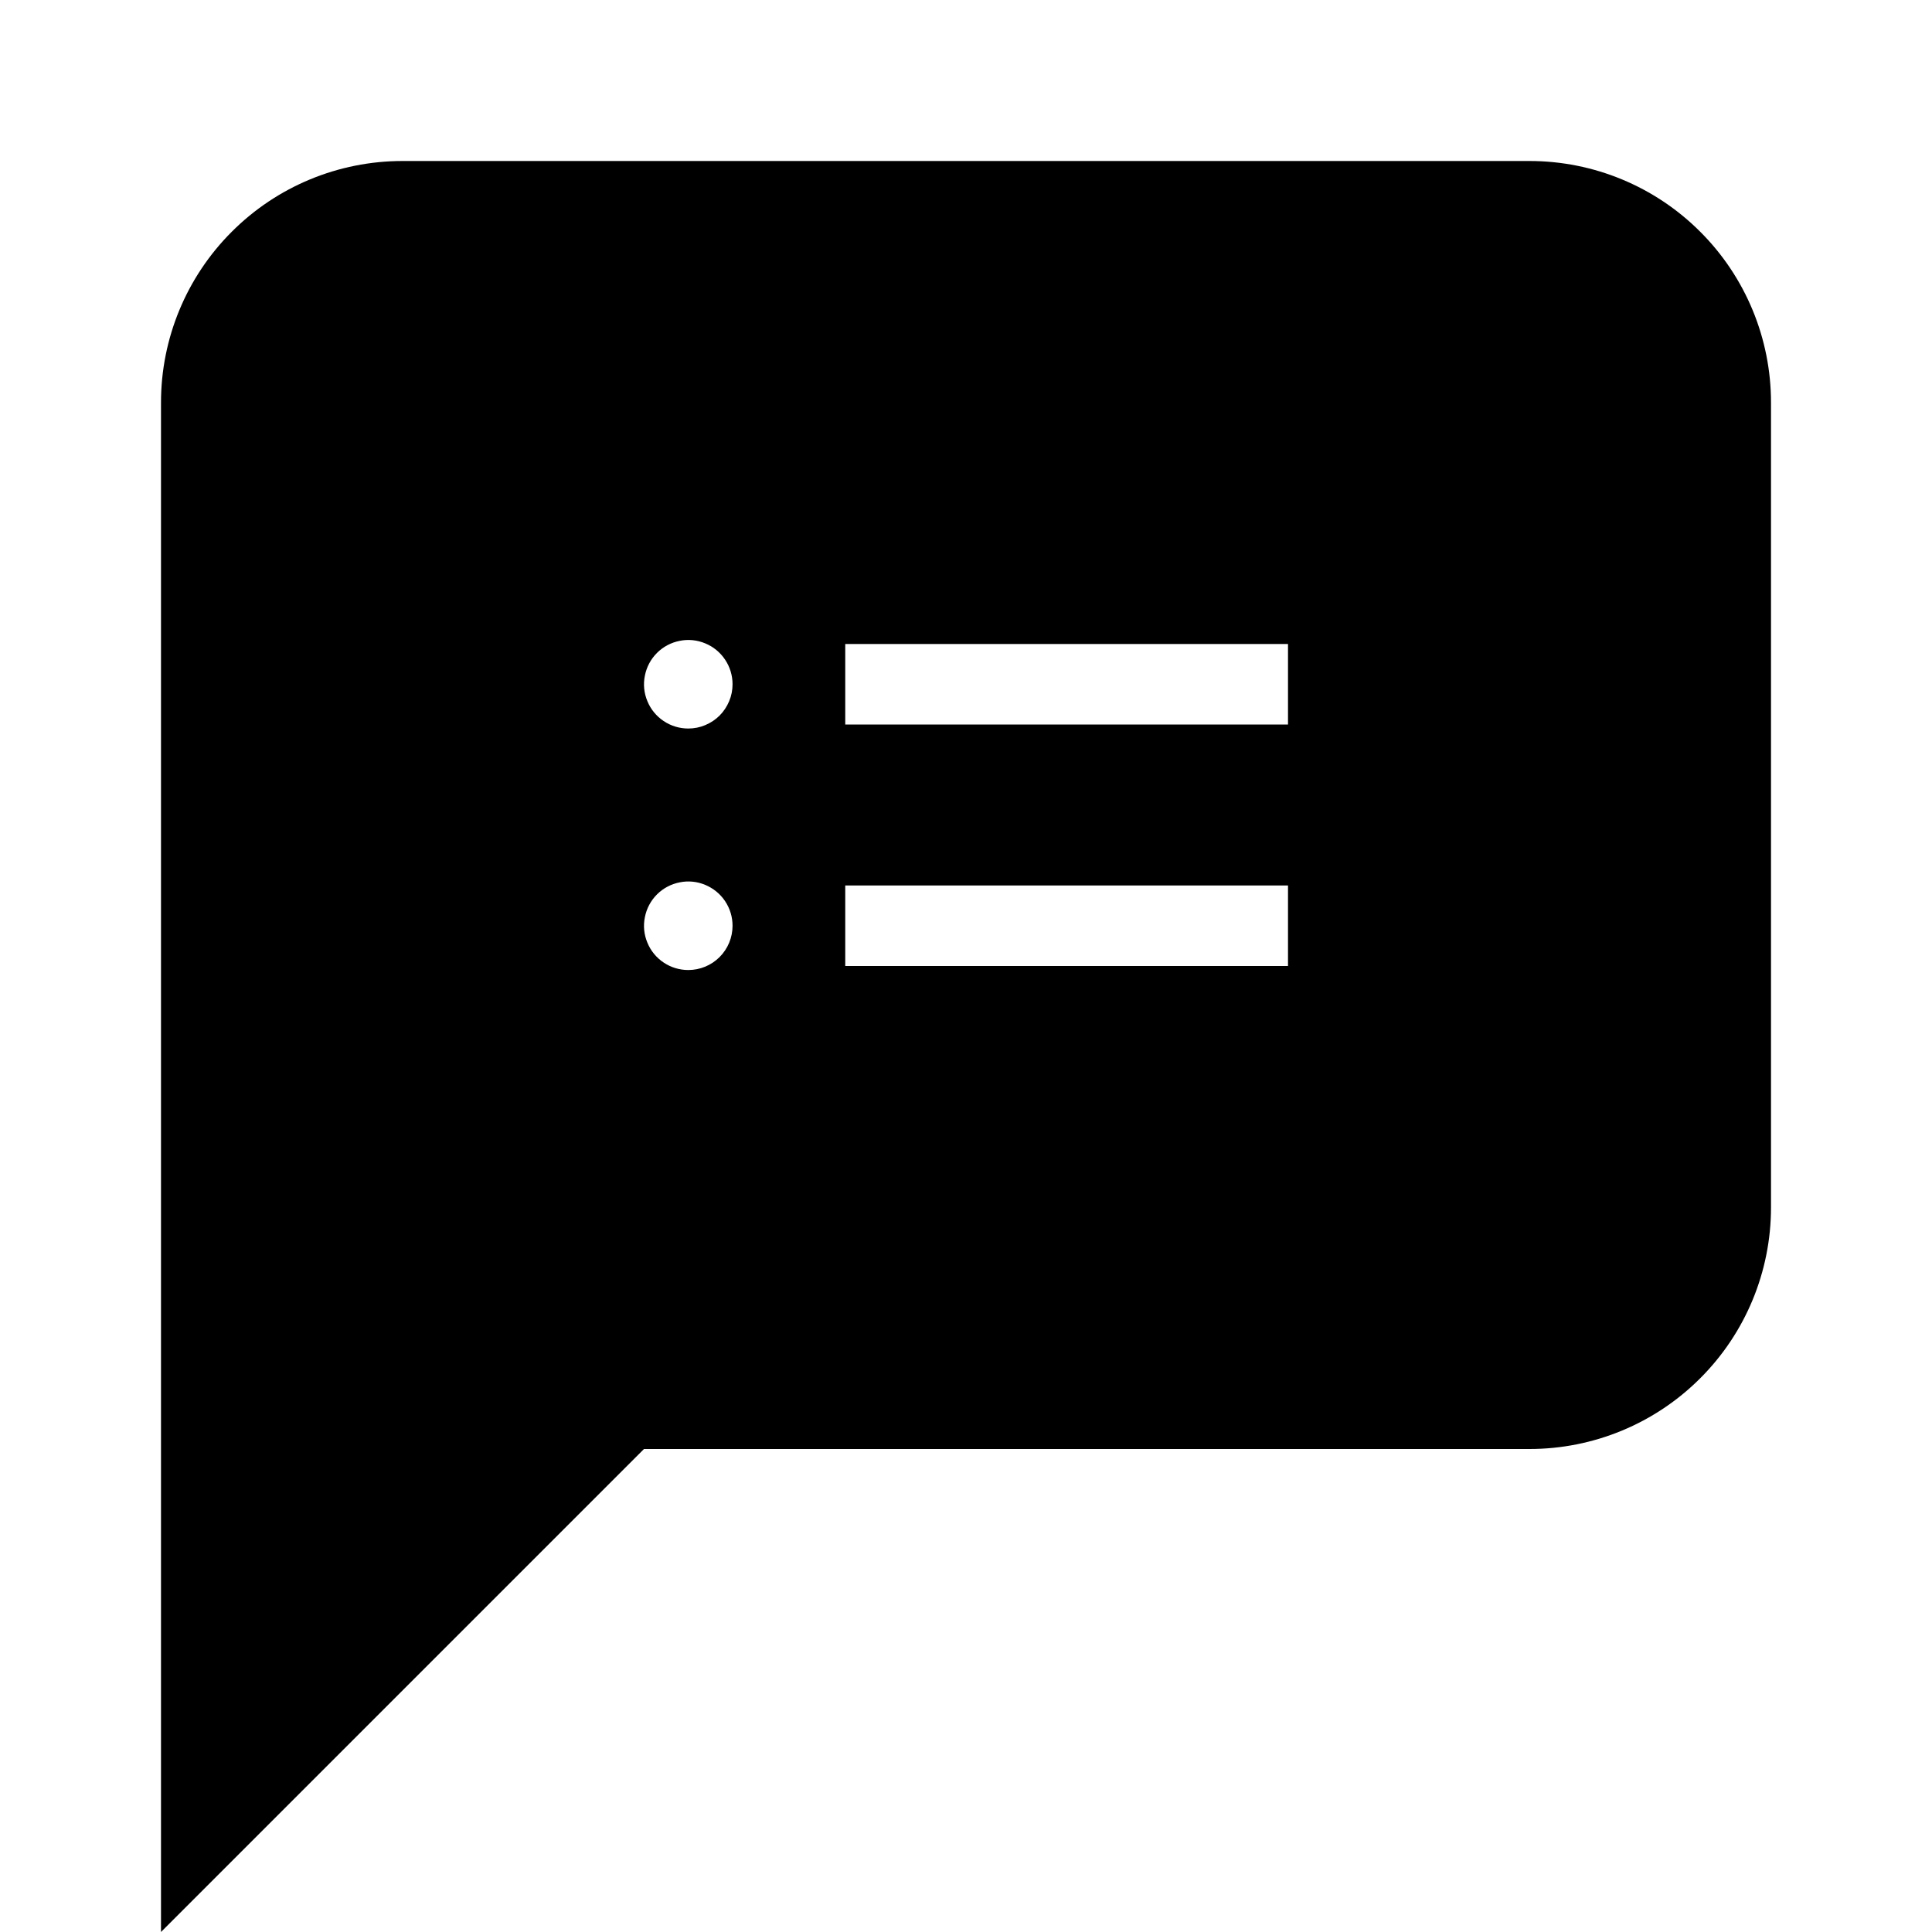 <svg width="24" height="24" viewBox="0 0 24 24" fill="none" xmlns="http://www.w3.org/2000/svg">
<path d="M19 2H5C4.204 2 3.441 2.316 2.879 2.879C2.316 3.441 2 4.204 2 5V24L8 18H19C19.796 18 20.559 17.684 21.121 17.121C21.684 16.559 22 15.796 22 15V5C22 4.204 21.684 3.441 21.121 2.879C20.559 2.316 19.796 2 19 2ZM8.55 12.05C8.441 12.05 8.335 12.018 8.244 11.957C8.154 11.897 8.083 11.811 8.042 11.71C8 11.61 7.989 11.499 8.011 11.393C8.032 11.286 8.084 11.188 8.161 11.111C8.238 11.034 8.336 10.982 8.443 10.961C8.549 10.939 8.66 10.95 8.76 10.992C8.861 11.034 8.947 11.104 9.007 11.194C9.068 11.285 9.1 11.391 9.1 11.5C9.1 11.646 9.042 11.786 8.939 11.889C8.836 11.992 8.696 12.05 8.55 12.05ZM8.55 9.05C8.441 9.05 8.335 9.018 8.244 8.957C8.154 8.897 8.083 8.811 8.042 8.71C8 8.61 7.989 8.499 8.011 8.393C8.032 8.286 8.084 8.188 8.161 8.111C8.238 8.034 8.336 7.982 8.443 7.961C8.549 7.939 8.66 7.95 8.76 7.992C8.861 8.033 8.947 8.104 9.007 8.194C9.068 8.285 9.1 8.391 9.1 8.5C9.1 8.572 9.086 8.644 9.058 8.71C9.03 8.777 8.99 8.838 8.939 8.889C8.888 8.94 8.827 8.98 8.76 9.008C8.694 9.036 8.622 9.05 8.55 9.05ZM16 12H10.5V11H16V12ZM16 9H10.5V8H16V9Z" fill="black"/>
</svg>
